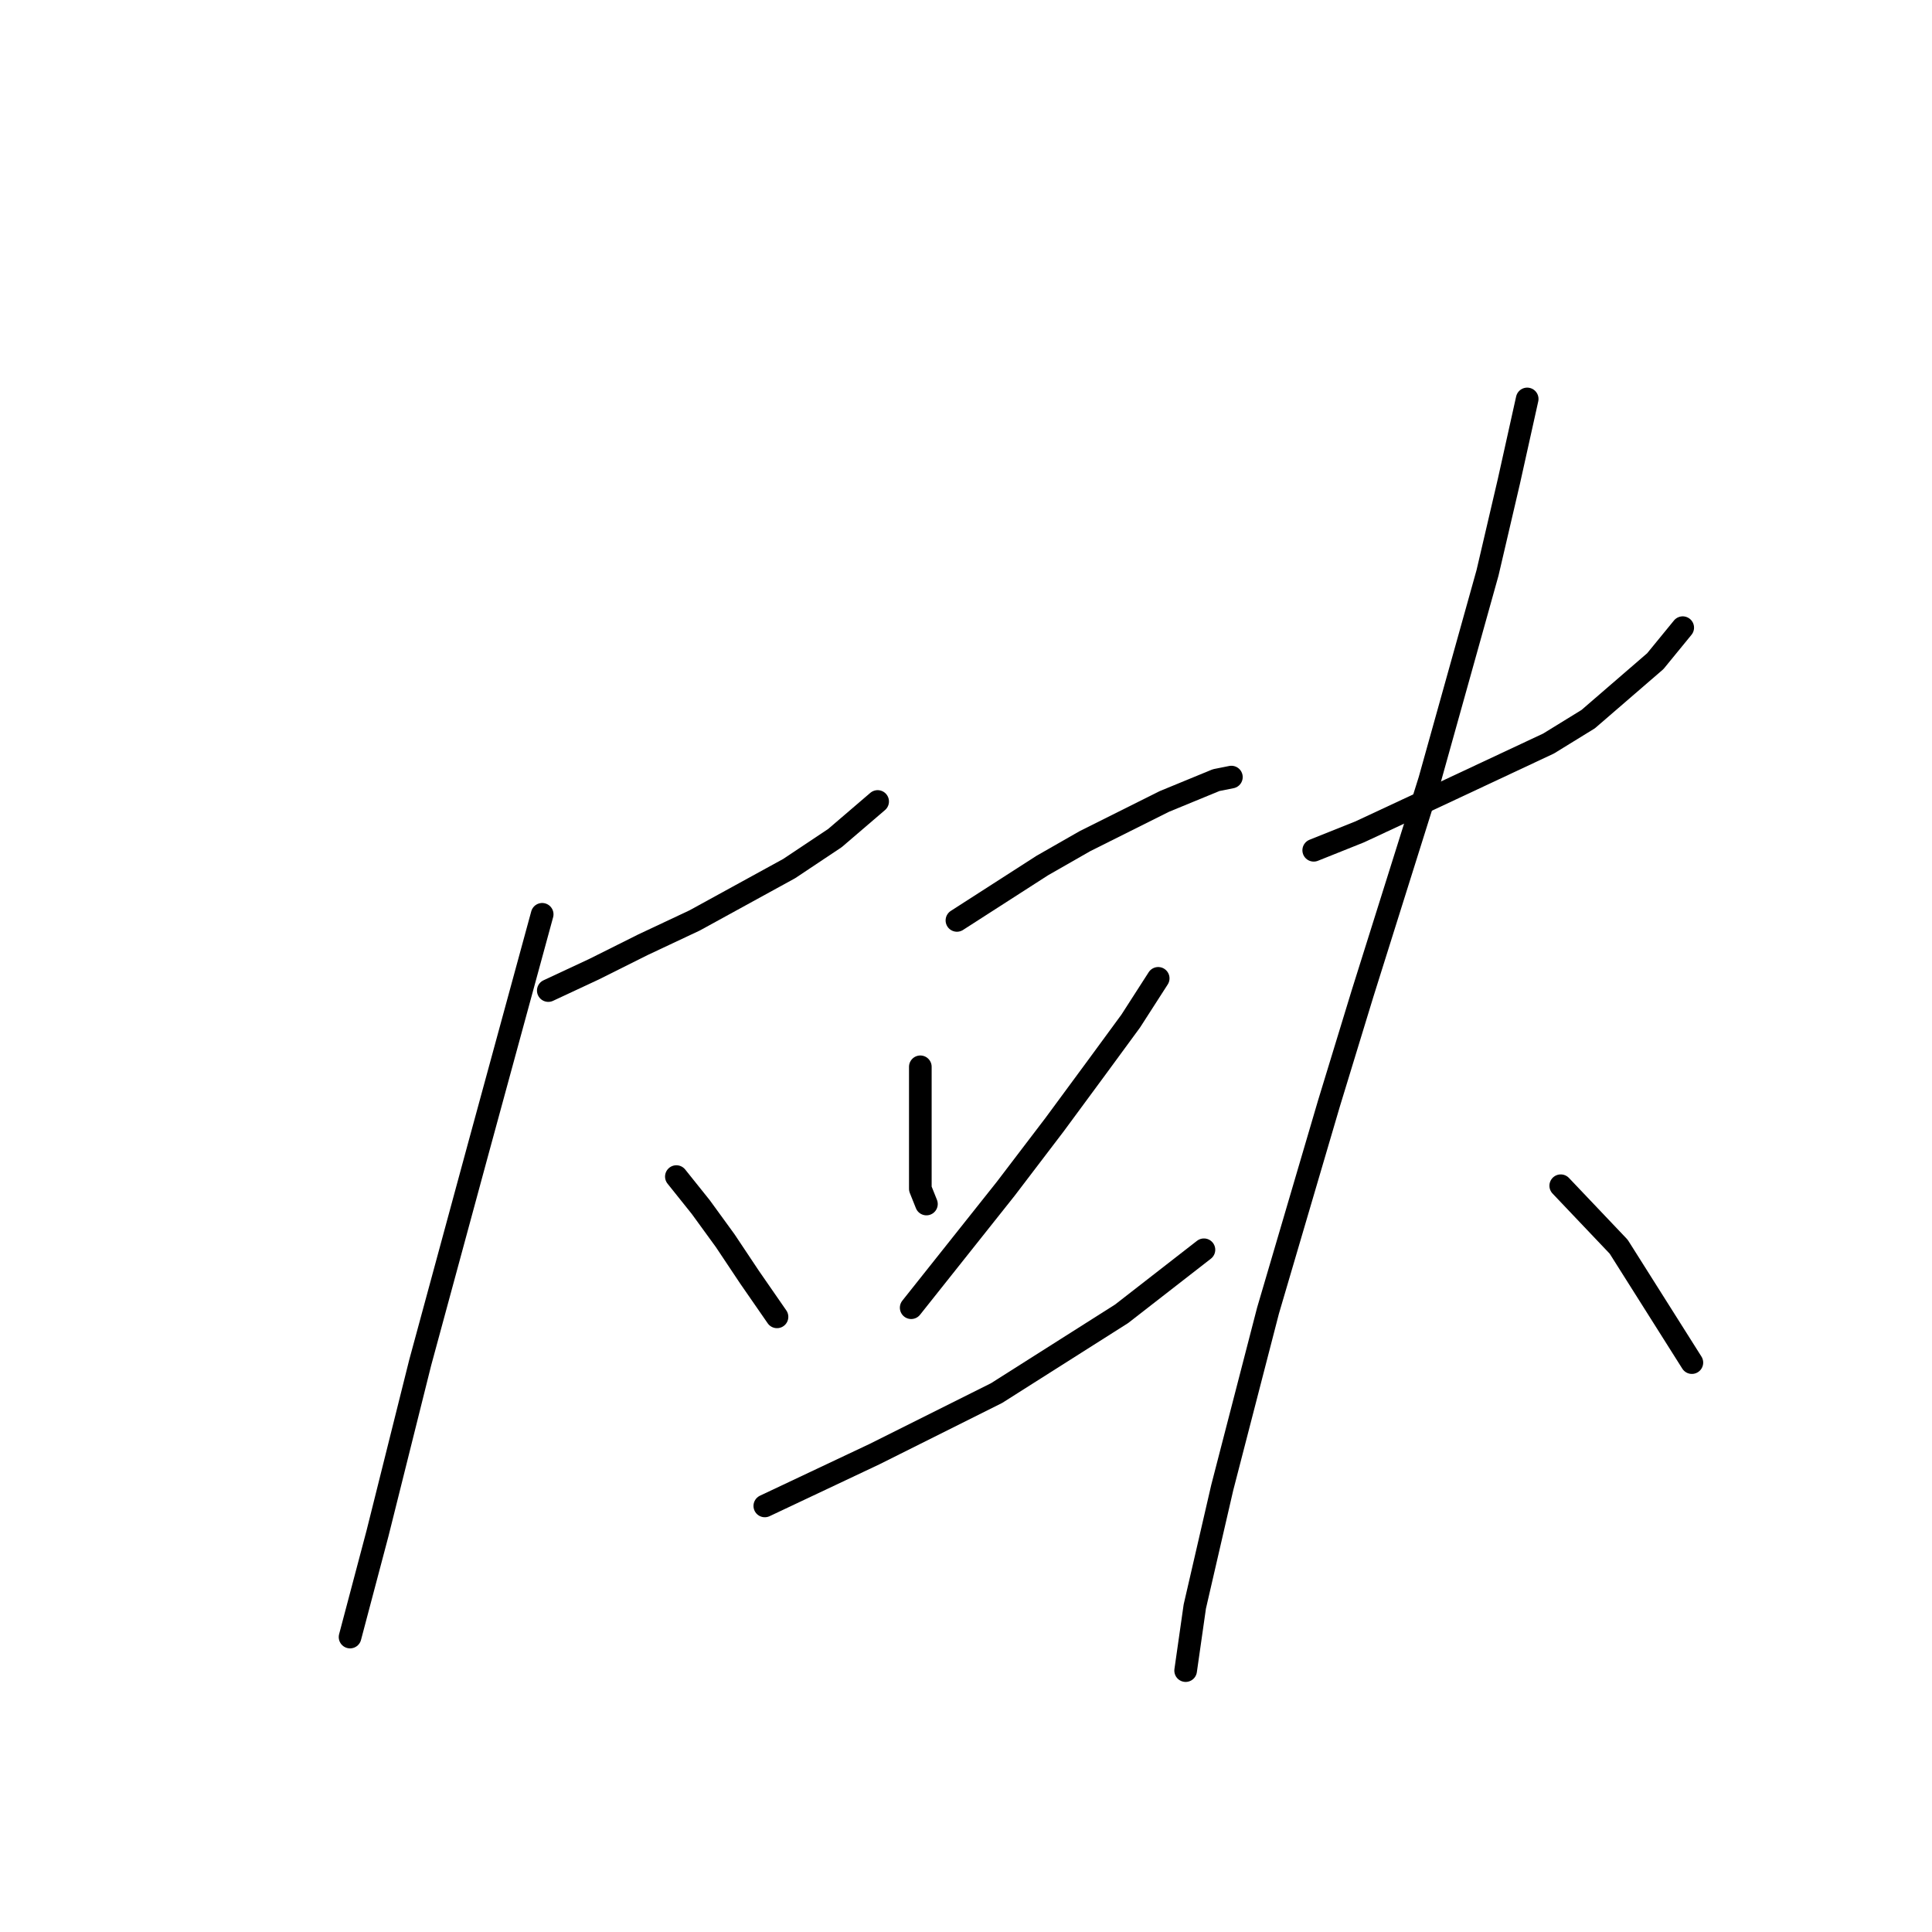 <?xml version="1.0" standalone="no"?>
    <svg width="256" height="256" xmlns="http://www.w3.org/2000/svg" version="1.1">
    <polyline stroke="black" stroke-width="3" stroke-linecap="round" fill="transparent" stroke-linejoin="round" points="72.651 131.254 78.712 128.425 85.177 125.192 92.047 121.96 104.573 115.09 110.634 111.049 116.292 106.2 116.292 106.2 " />
        <polyline stroke="black" stroke-width="3" stroke-linecap="round" fill="transparent" stroke-linejoin="round" points="71.842 121.151 63.357 152.266 55.679 180.552 50.022 203.18 46.385 216.919 46.385 216.919 " />
        <polyline stroke="black" stroke-width="3" stroke-linecap="round" fill="transparent" stroke-linejoin="round" points="89.622 155.903 92.855 159.943 96.087 164.388 99.32 169.237 102.957 174.49 102.957 174.49 " />
        <polyline stroke="black" stroke-width="3" stroke-linecap="round" fill="transparent" stroke-linejoin="round" points="126.798 121.96 132.455 118.323 138.112 114.686 143.769 111.453 154.275 106.2 161.145 103.372 163.165 102.968 163.165 102.968 " />
        <polyline stroke="black" stroke-width="3" stroke-linecap="round" fill="transparent" stroke-linejoin="round" points="121.949 141.356 121.949 145.396 121.949 157.519 122.757 159.539 122.757 159.539 " />
        <polyline stroke="black" stroke-width="3" stroke-linecap="round" fill="transparent" stroke-linejoin="round" points="153.467 129.637 149.83 135.294 145.385 141.356 139.728 149.033 133.263 157.519 120.737 173.278 120.737 173.278 " />
        <polyline stroke="black" stroke-width="3" stroke-linecap="round" fill="transparent" stroke-linejoin="round" points="101.341 199.543 115.887 192.674 132.051 184.592 148.618 174.086 159.528 165.601 159.528 165.601 " />
        <polyline stroke="black" stroke-width="3" stroke-linecap="round" fill="transparent" stroke-linejoin="round" points="174.075 112.666 180.137 110.241 192.259 104.584 205.19 98.523 210.443 95.29 219.333 87.613 222.969 83.168 222.969 83.168 " />
        <polyline stroke="black" stroke-width="3" stroke-linecap="round" fill="transparent" stroke-linejoin="round" points="202.361 52.862 199.937 63.772 197.108 75.894 189.431 103.372 180.541 131.658 176.096 146.205 168.014 173.682 161.953 197.119 158.316 212.878 157.104 221.364 157.104 221.364 " />
        <polyline stroke="black" stroke-width="3" stroke-linecap="round" fill="transparent" stroke-linejoin="round" points="206.806 157.115 214.484 165.196 224.182 180.552 224.182 180.552 " />
        </svg>